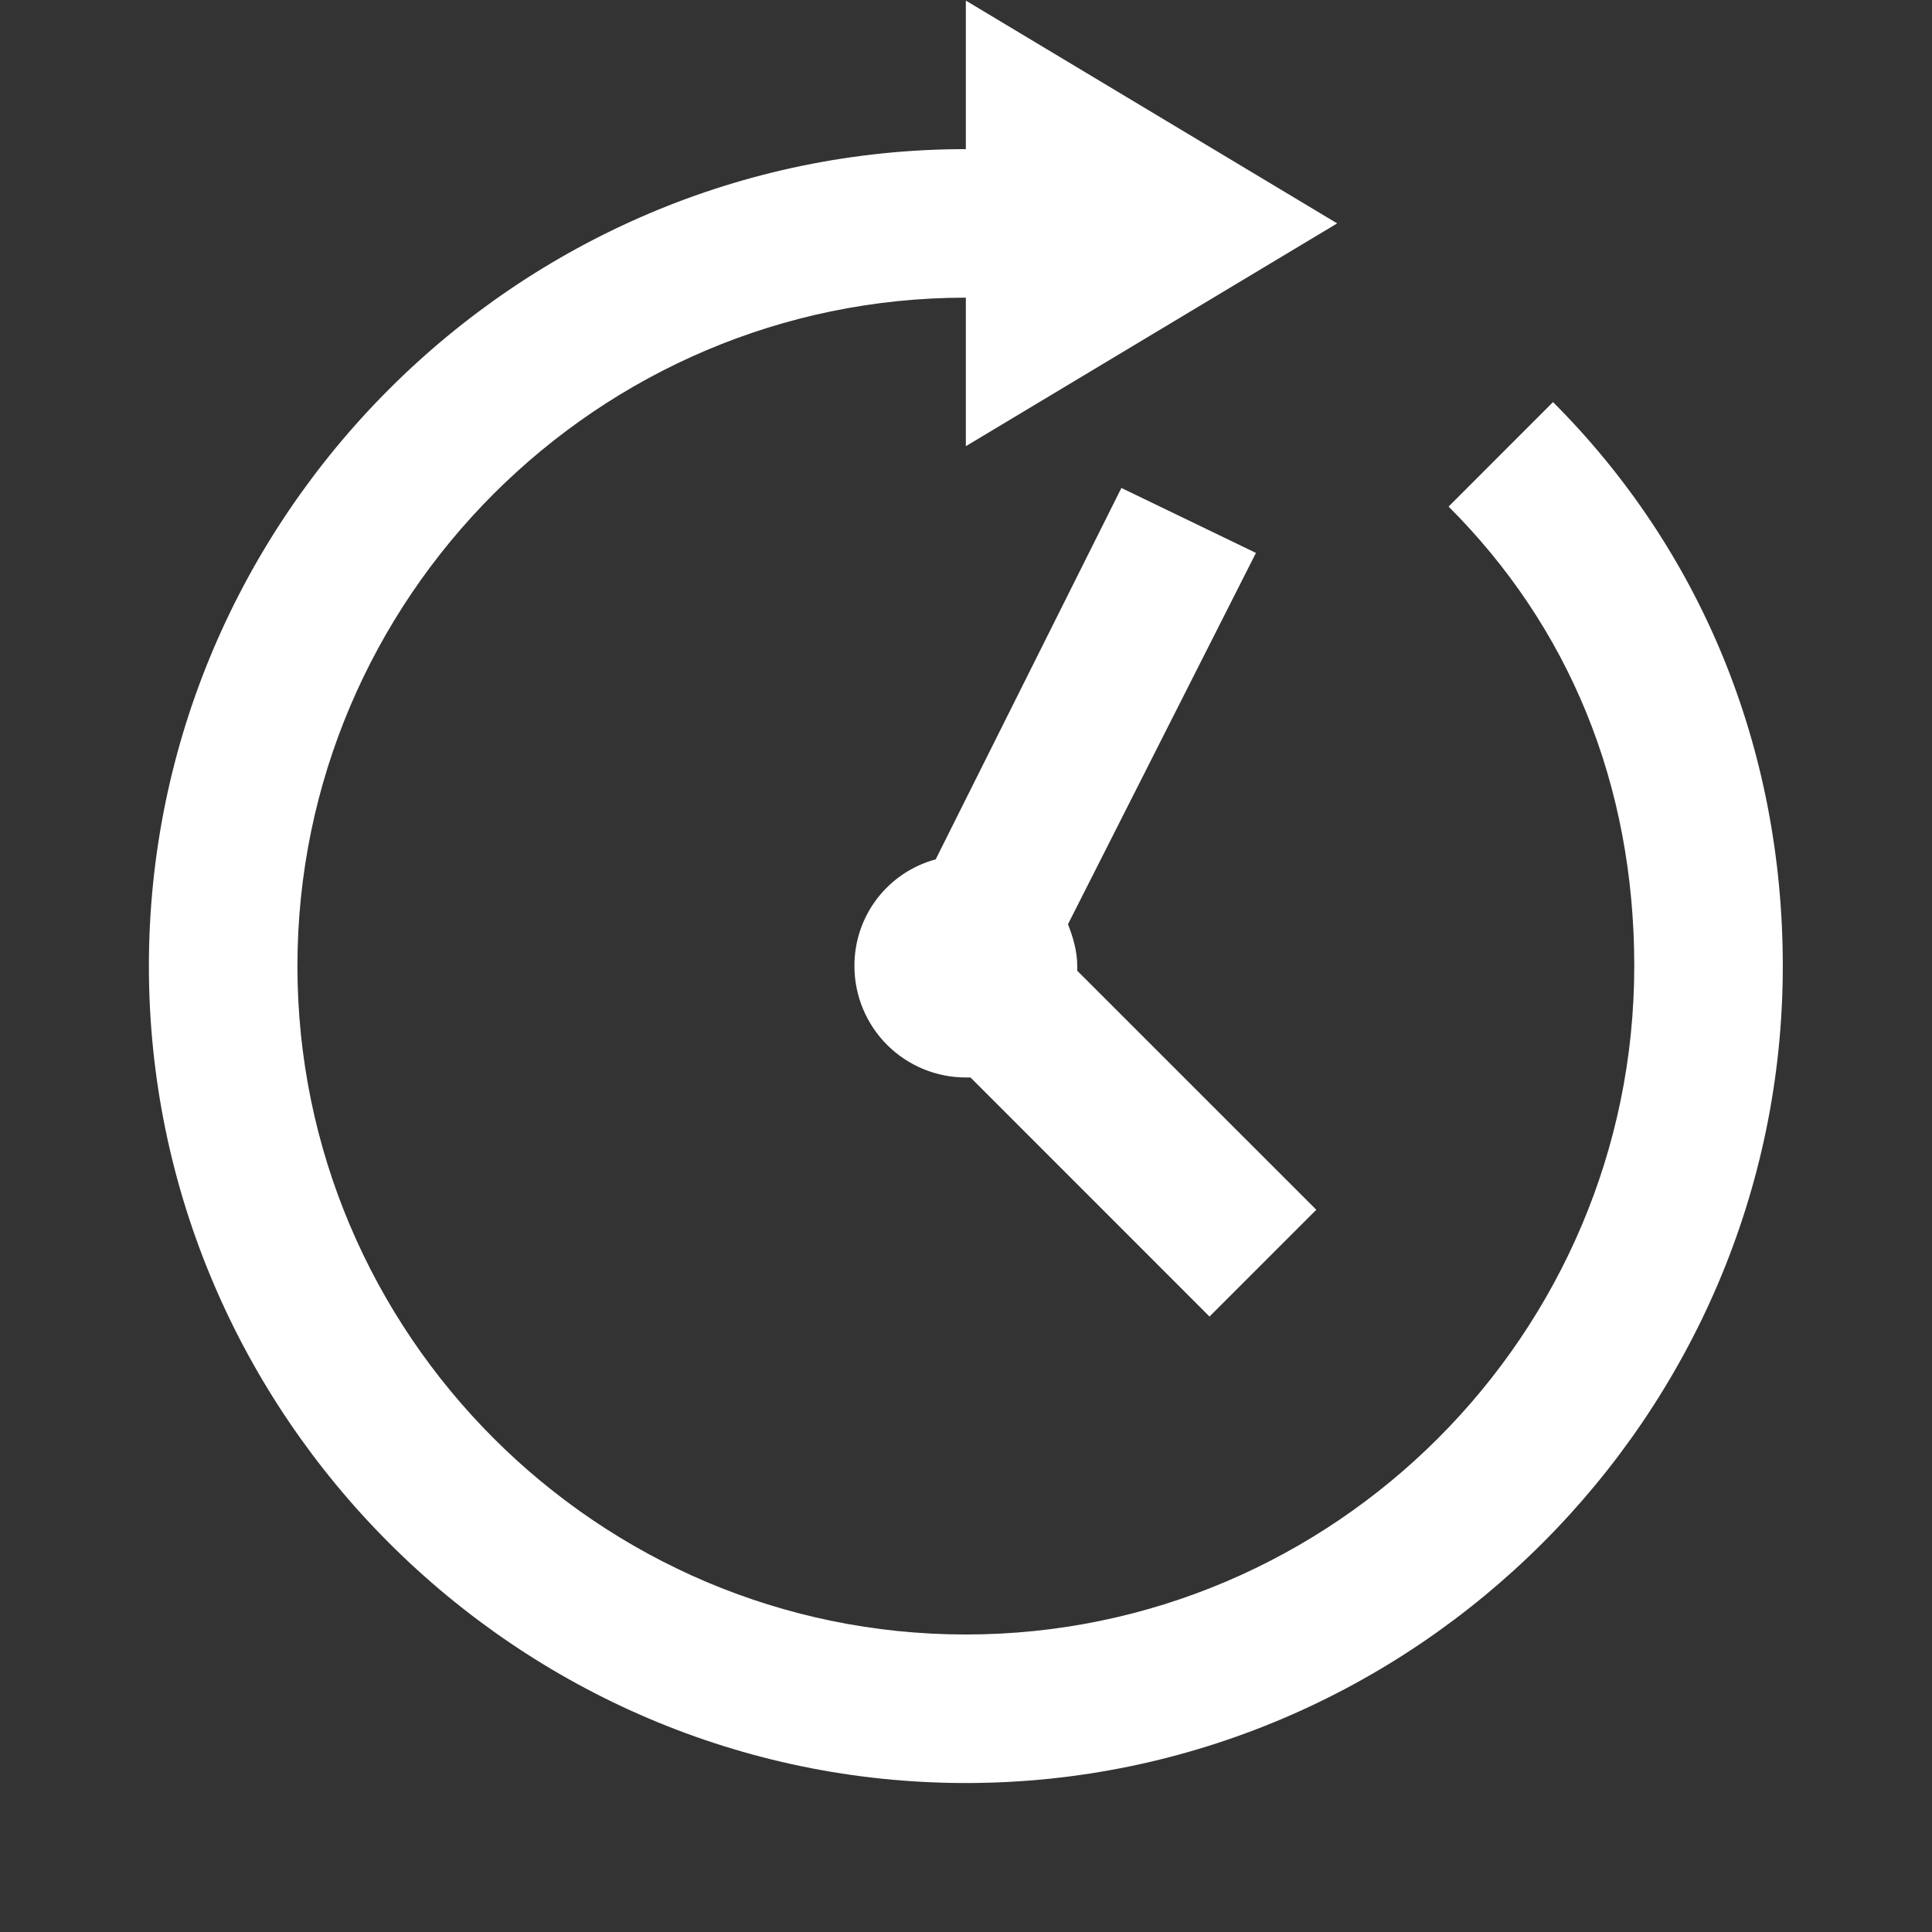 <svg width="1998" height="1998" viewBox="0 0 1998 1998" fill="none" xmlns="http://www.w3.org/2000/svg">
<rect x="0" y="0" width="1998" height="1998" fill="#333333" stroke="none"/>
<g clip-path="url(#clip0_67599_60193)">
<path d="M998.838 0.609V154.221C534.548 154.221 153.977 534.792 153.977 999.082C153.977 1463.37 534.548 1843.94 998.838 1843.94C1463.13 1843.94 1843.7 1463.37 1843.7 999.082C1843.7 772.736 1758.44 568.203 1606.06 415.82L1498.07 523.886C1622.27 647.927 1690.09 810.601 1690.09 999.082C1690.09 1379.65 1379.41 1690.33 998.838 1690.33C618.266 1690.33 307.588 1379.65 307.588 999.082C307.588 618.51 618.266 307.832 998.838 307.832V461.443L1382.87 231.026L998.838 0.609ZM1159.67 504.684L967.655 888.712C943.432 895.256 922.054 909.63 906.855 929.594C891.656 949.559 883.49 973.991 883.629 999.082C883.629 1029.64 895.767 1058.94 917.373 1080.55C938.979 1102.15 968.283 1114.29 998.838 1114.29H1003.68L1250.84 1361.53L1361.28 1251.08L1114.05 1003.92V999.082C1114.05 983.951 1109.74 969.128 1104.45 955.84L1298.84 571.812L1159.67 504.607V504.684Z" fill="white"/>
</g>
<defs>
<clipPath id="clip0_67599_60193">
<rect width="1996.94" height="1996.94" fill="white" transform="translate(0.418 0.609)"/>
</clipPath>
</defs>
</svg>
